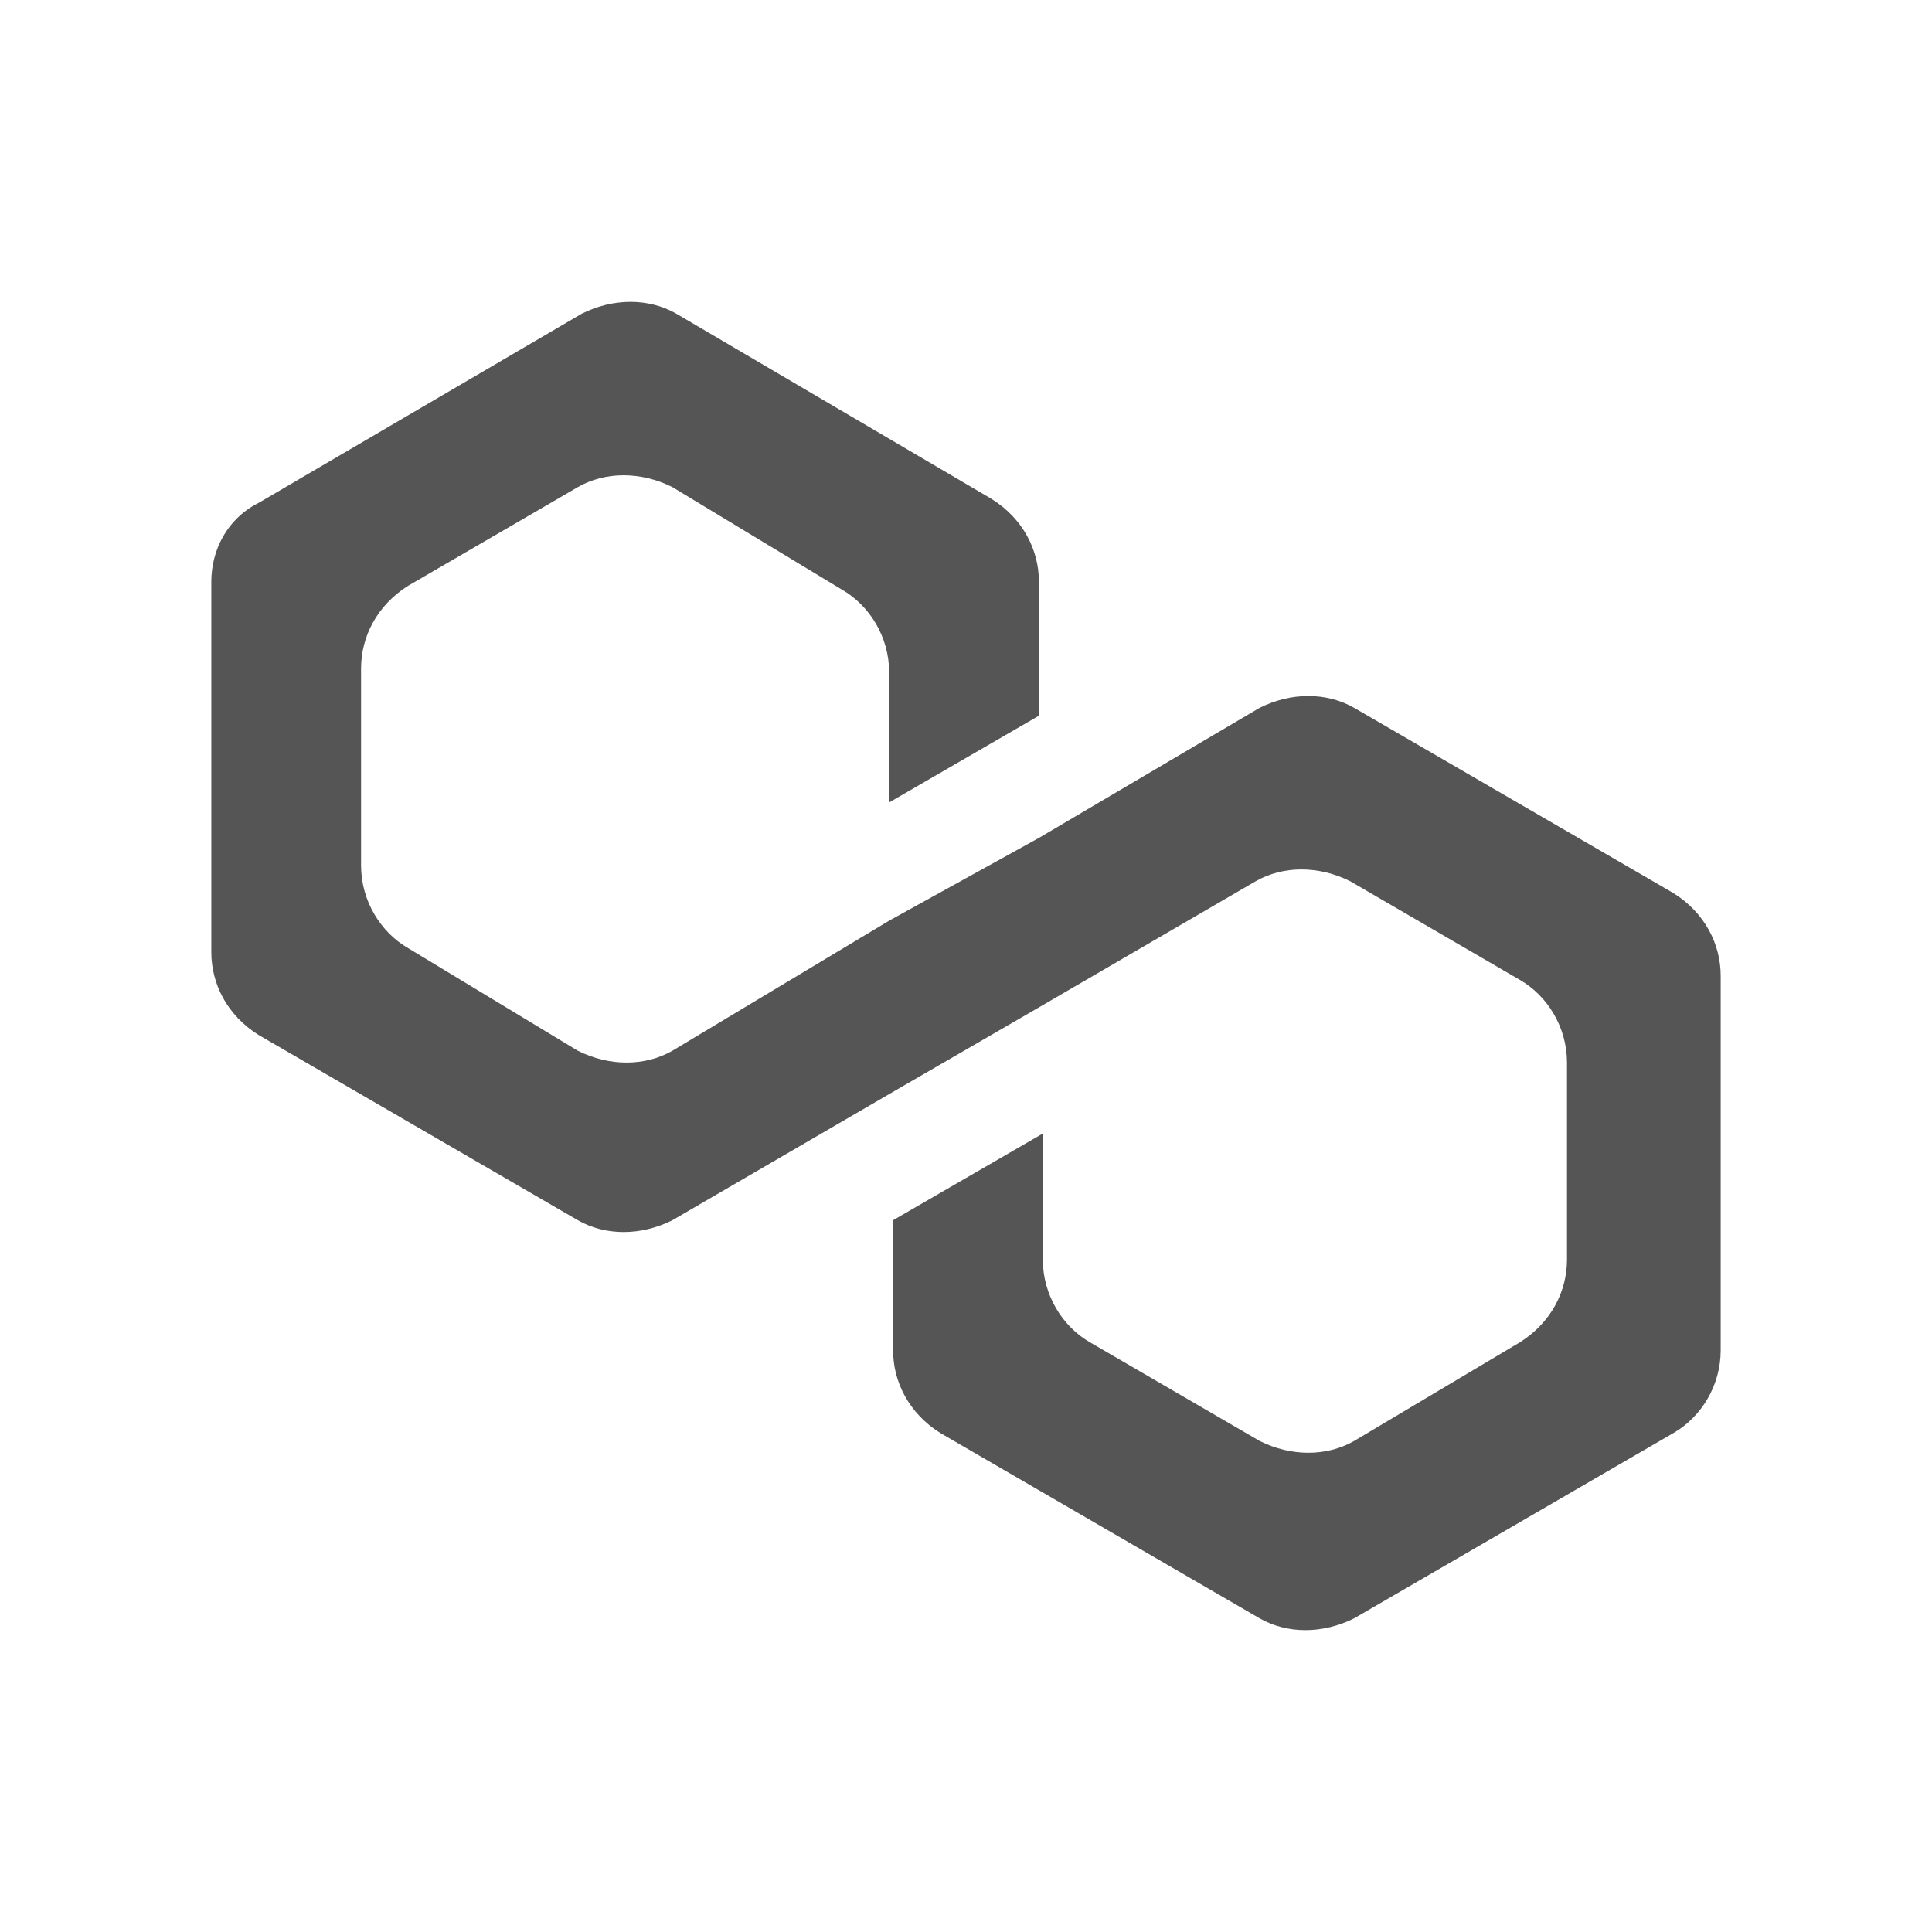 <?xml version="1.0" encoding="UTF-8"?>
<svg viewBox="0 0 1024 1024" version="1.1" xmlns="http://www.w3.org/2000/svg" xmlns:xlink="http://www.w3.org/1999/xlink">
    <title>polygon-matic-logo</title>
    <g id="polygon-matic-logo" stroke="none" stroke-width="1" fill="none" fill-rule="evenodd">
        <g transform="translate(112, 160)" fill="#555555" fill-rule="nonzero" id="路径">
            <path d="M605.744,215.169 C591.123,206.813 572.324,206.813 555.614,215.169 L438.642,284.107 L359.269,327.976 L244.386,396.914 C229.765,405.27 210.966,405.27 194.256,396.914 L104.439,342.599 C89.817,334.243 79.373,317.531 79.373,298.73 L79.373,194.279 C79.373,177.567 87.728,160.855 104.439,150.409 L194.256,98.184 C208.877,89.828 227.676,89.828 244.386,98.184 L334.204,152.499 C348.825,160.855 359.269,177.567 359.269,196.368 L359.269,265.306 L438.642,219.347 L438.642,148.32 C438.642,131.608 430.287,114.896 413.577,104.451 L246.475,6.267 C231.854,-2.089 213.055,-2.089 196.345,6.267 L25.065,106.54 C8.355,114.896 0,131.608 0,148.32 L0,344.688 C0,361.401 8.355,378.113 25.065,388.558 L194.256,486.742 C208.877,495.098 227.676,495.098 244.386,486.742 L359.269,419.893 L438.642,373.935 L553.525,307.086 C568.146,298.73 586.945,298.73 603.655,307.086 L693.473,359.312 C708.094,367.668 718.538,384.38 718.538,403.181 L718.538,507.632 C718.538,524.344 710.183,541.056 693.473,551.501 L605.744,603.727 C591.123,612.083 572.324,612.083 555.614,603.727 L465.796,551.501 C451.175,543.145 440.731,526.433 440.731,507.632 L440.731,440.783 L361.358,486.742 L361.358,555.68 C361.358,572.392 369.713,589.104 386.423,599.549 L555.614,697.733 C570.235,706.089 589.034,706.089 605.744,697.733 L774.935,599.549 C789.556,591.193 800,574.481 800,555.68 L800,357.223 C800,340.51 791.645,323.798 774.935,313.353 L605.744,215.169 Z"></path>
        </g>
    </g>
</svg>

